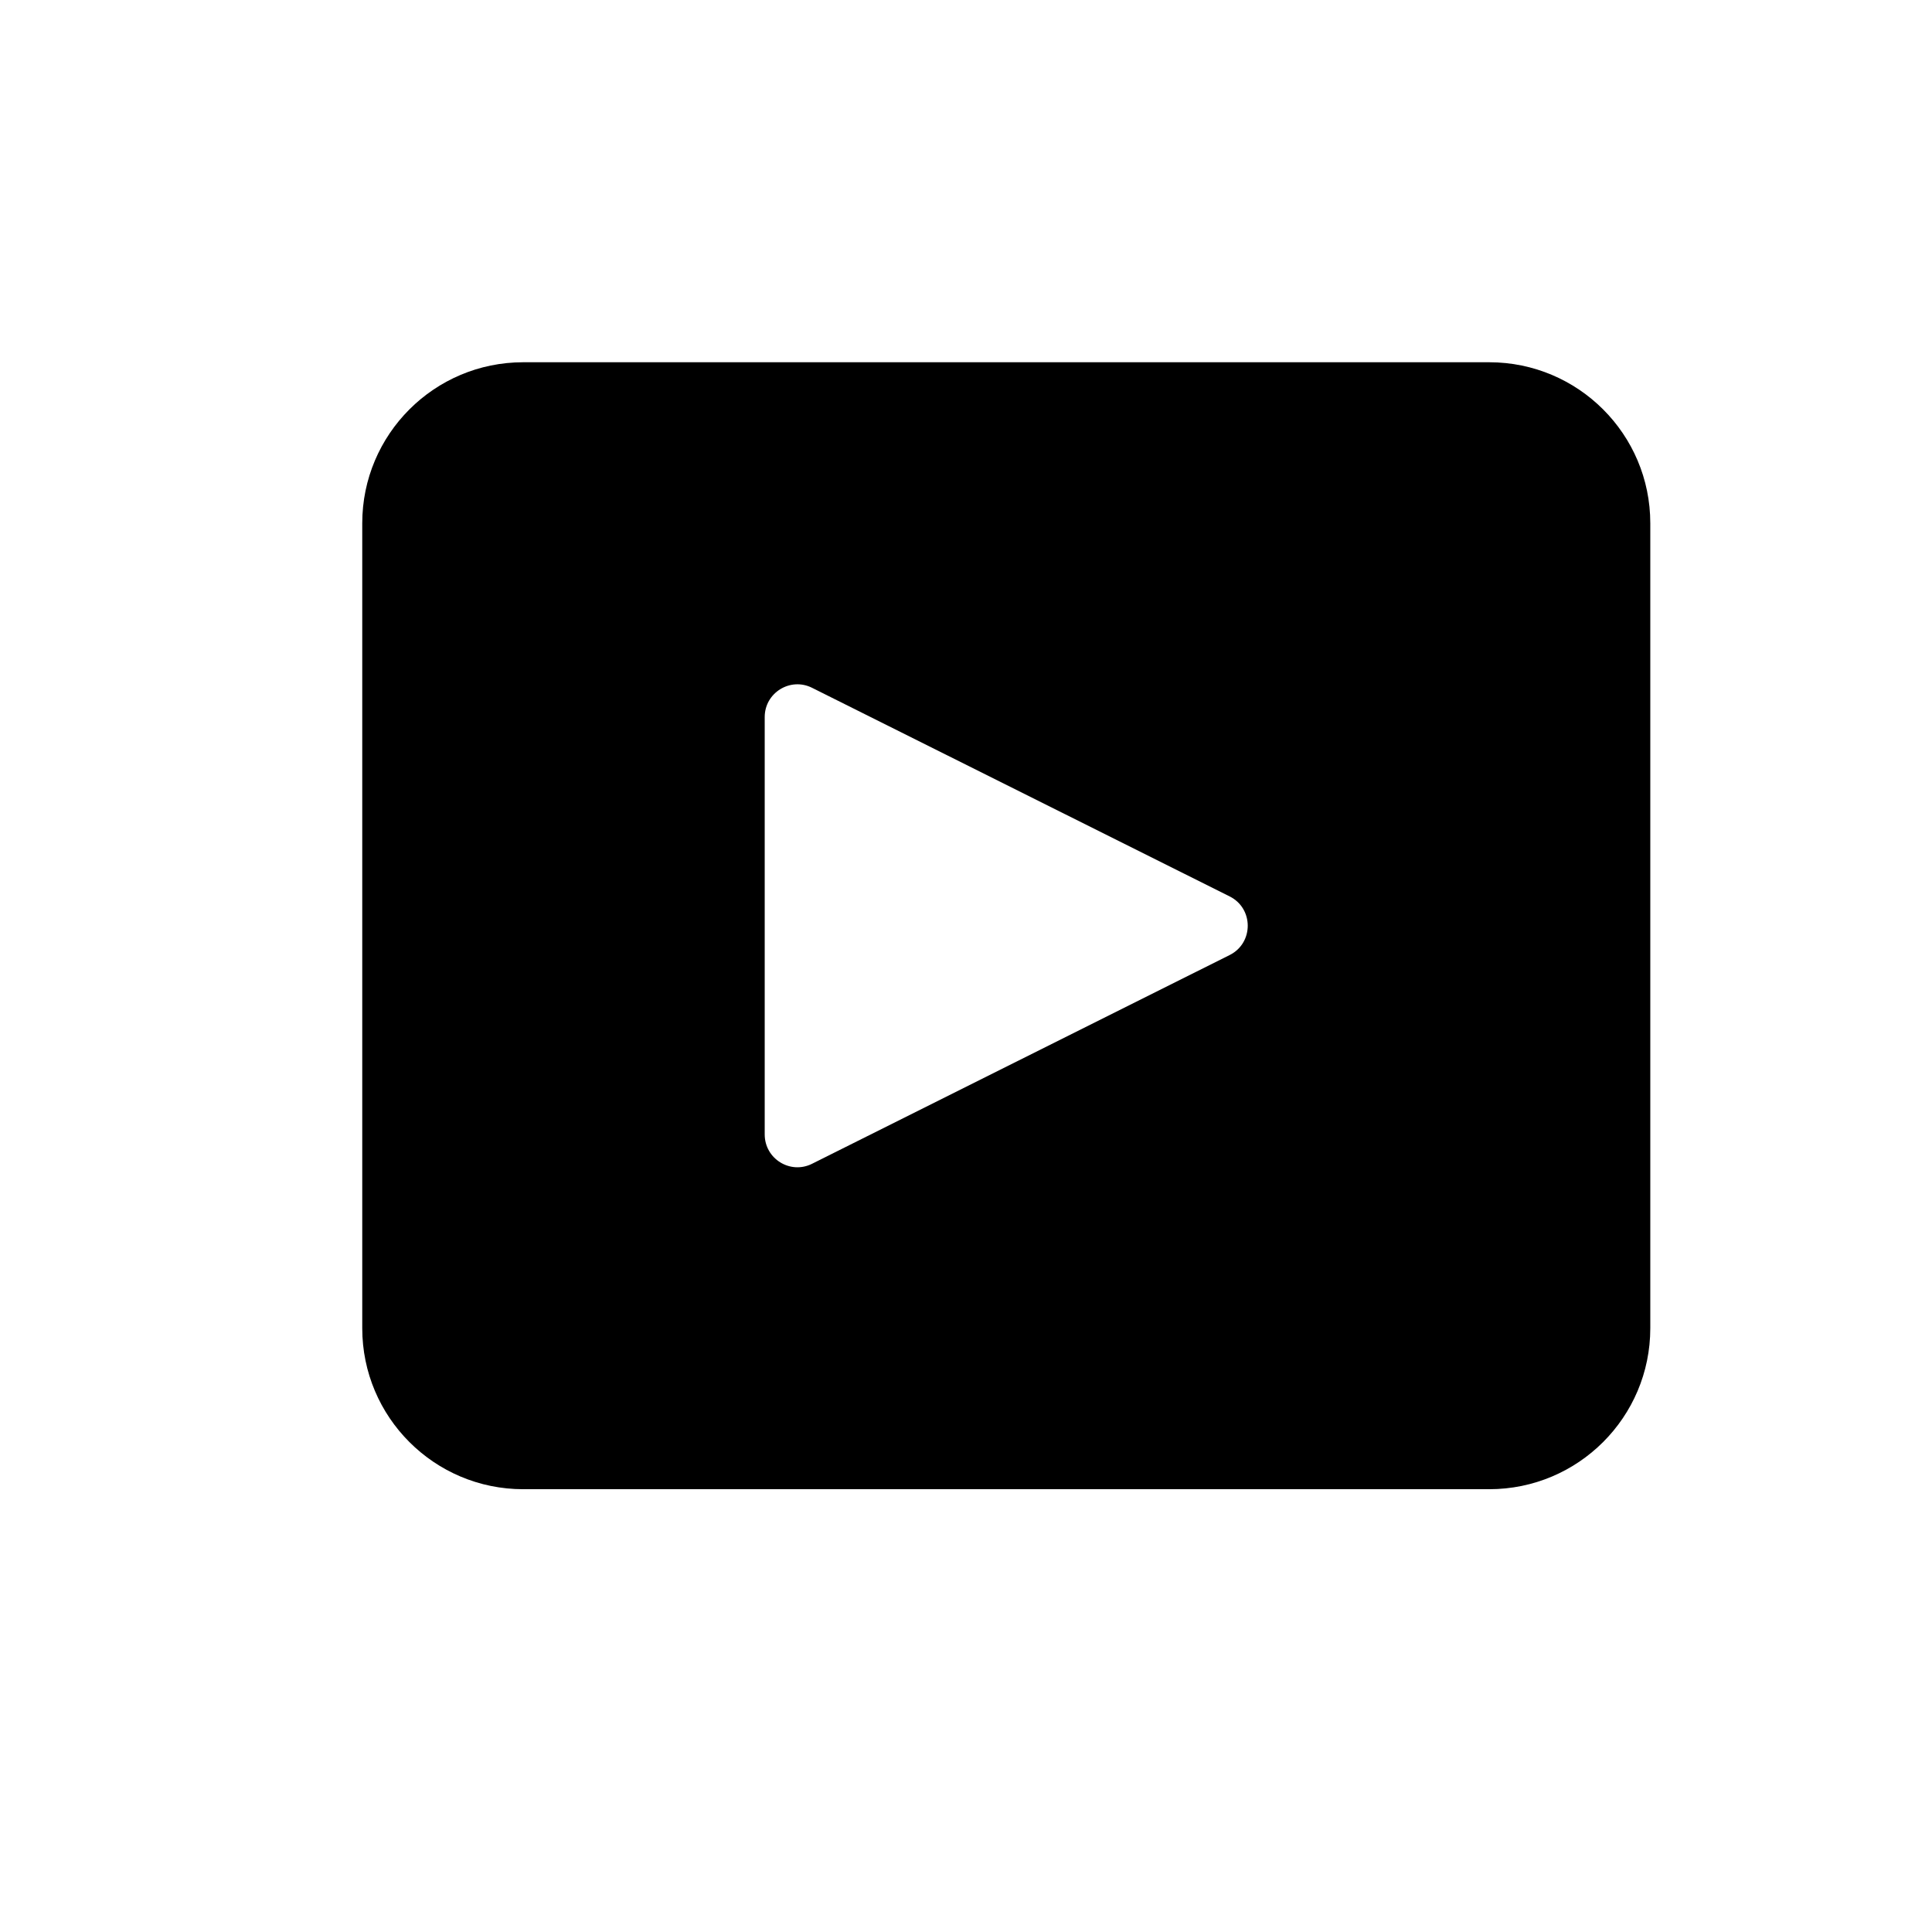 <svg width="16" height="16" viewBox="0 0 16 16" fill="none" xmlns="http://www.w3.org/2000/svg">
<path fill-rule="evenodd" clip-rule="evenodd" d="M4.333 3C3.597 3 3 3.597 3 4.333V11C3 11.736 3.597 12.333 4.333 12.333H12.333C13.07 12.333 13.667 11.736 13.667 11V4.333C13.667 3.597 13.07 3 12.333 3H4.333ZM10.184 7.424C10.383 7.524 10.383 7.809 10.184 7.909L6.725 9.638C6.545 9.728 6.333 9.597 6.333 9.395V5.938C6.333 5.737 6.545 5.606 6.725 5.696L10.184 7.424Z" fill="black"/>
</svg>
